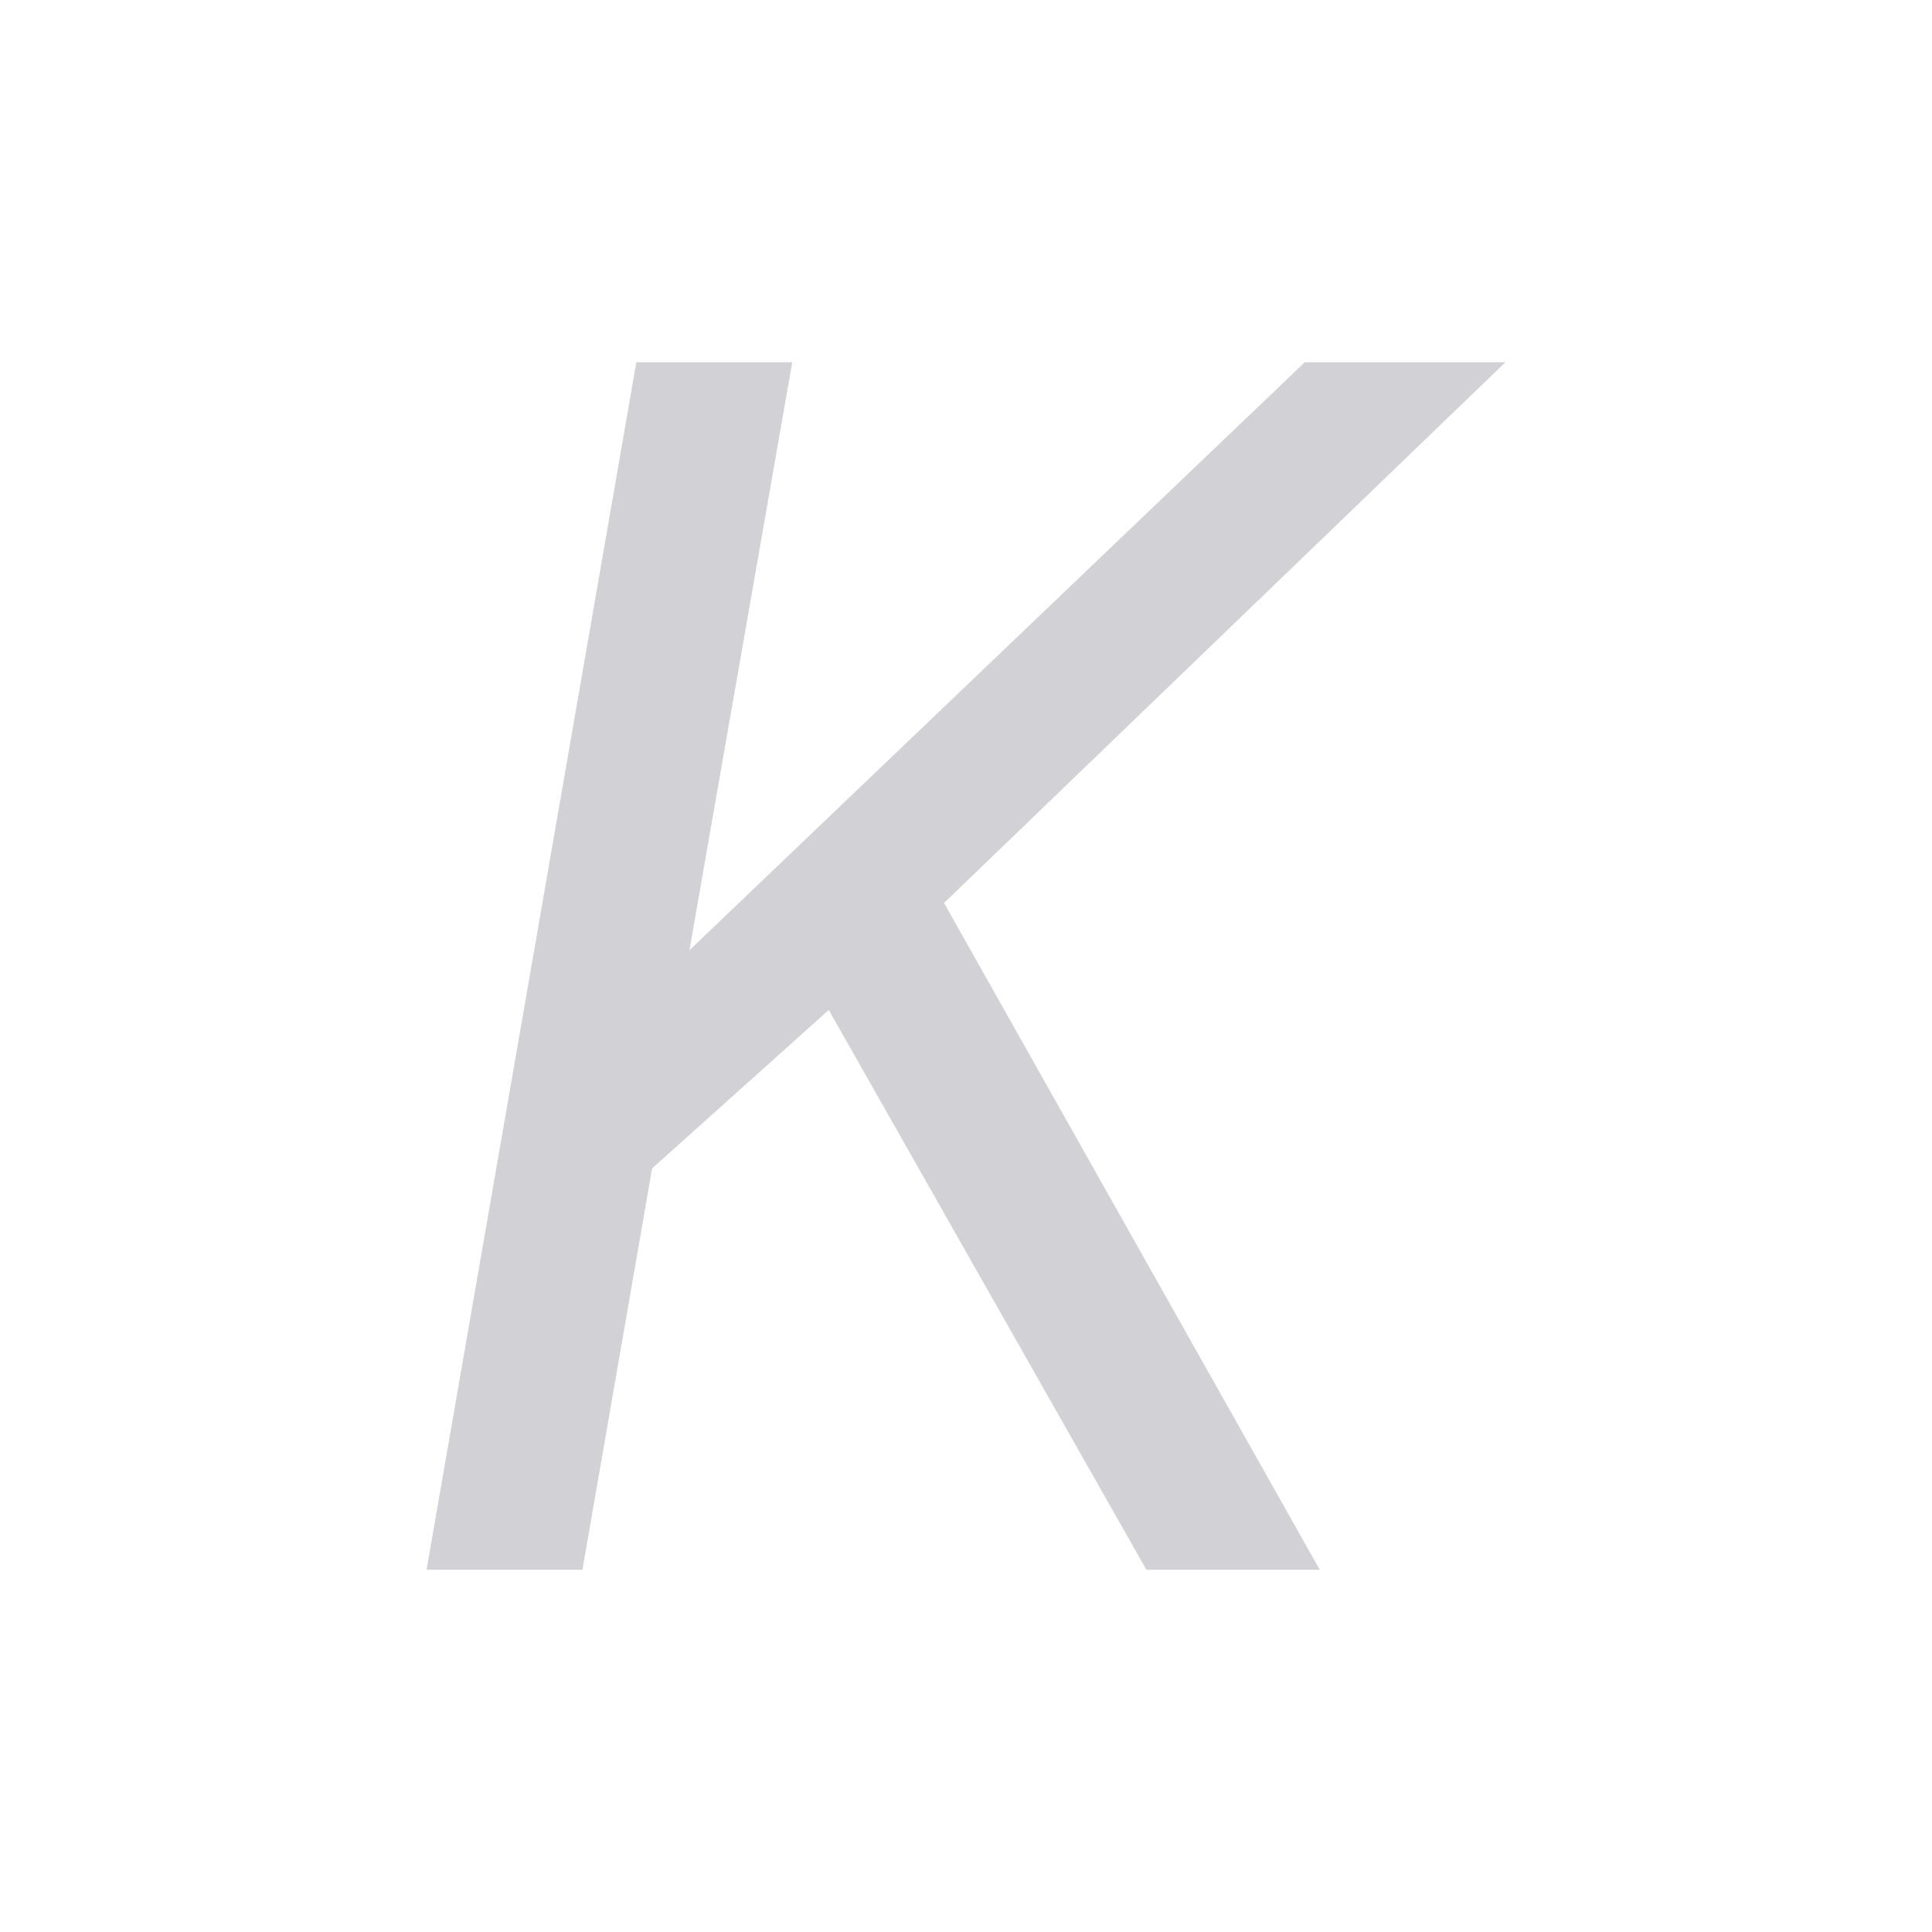 <svg viewBox="0 0 32 32" xmlns="http://www.w3.org/2000/svg"><path d="m13.727 16.728-2.926 2.624-1.154 6.648h-2.582l3.475-20h2.582l-1.703 9.739 10.192-9.739h3.324l-9.299 8.956 6.223 11.044h-2.871z" fill="#d1d1d6" stroke-width=".714"/></svg>